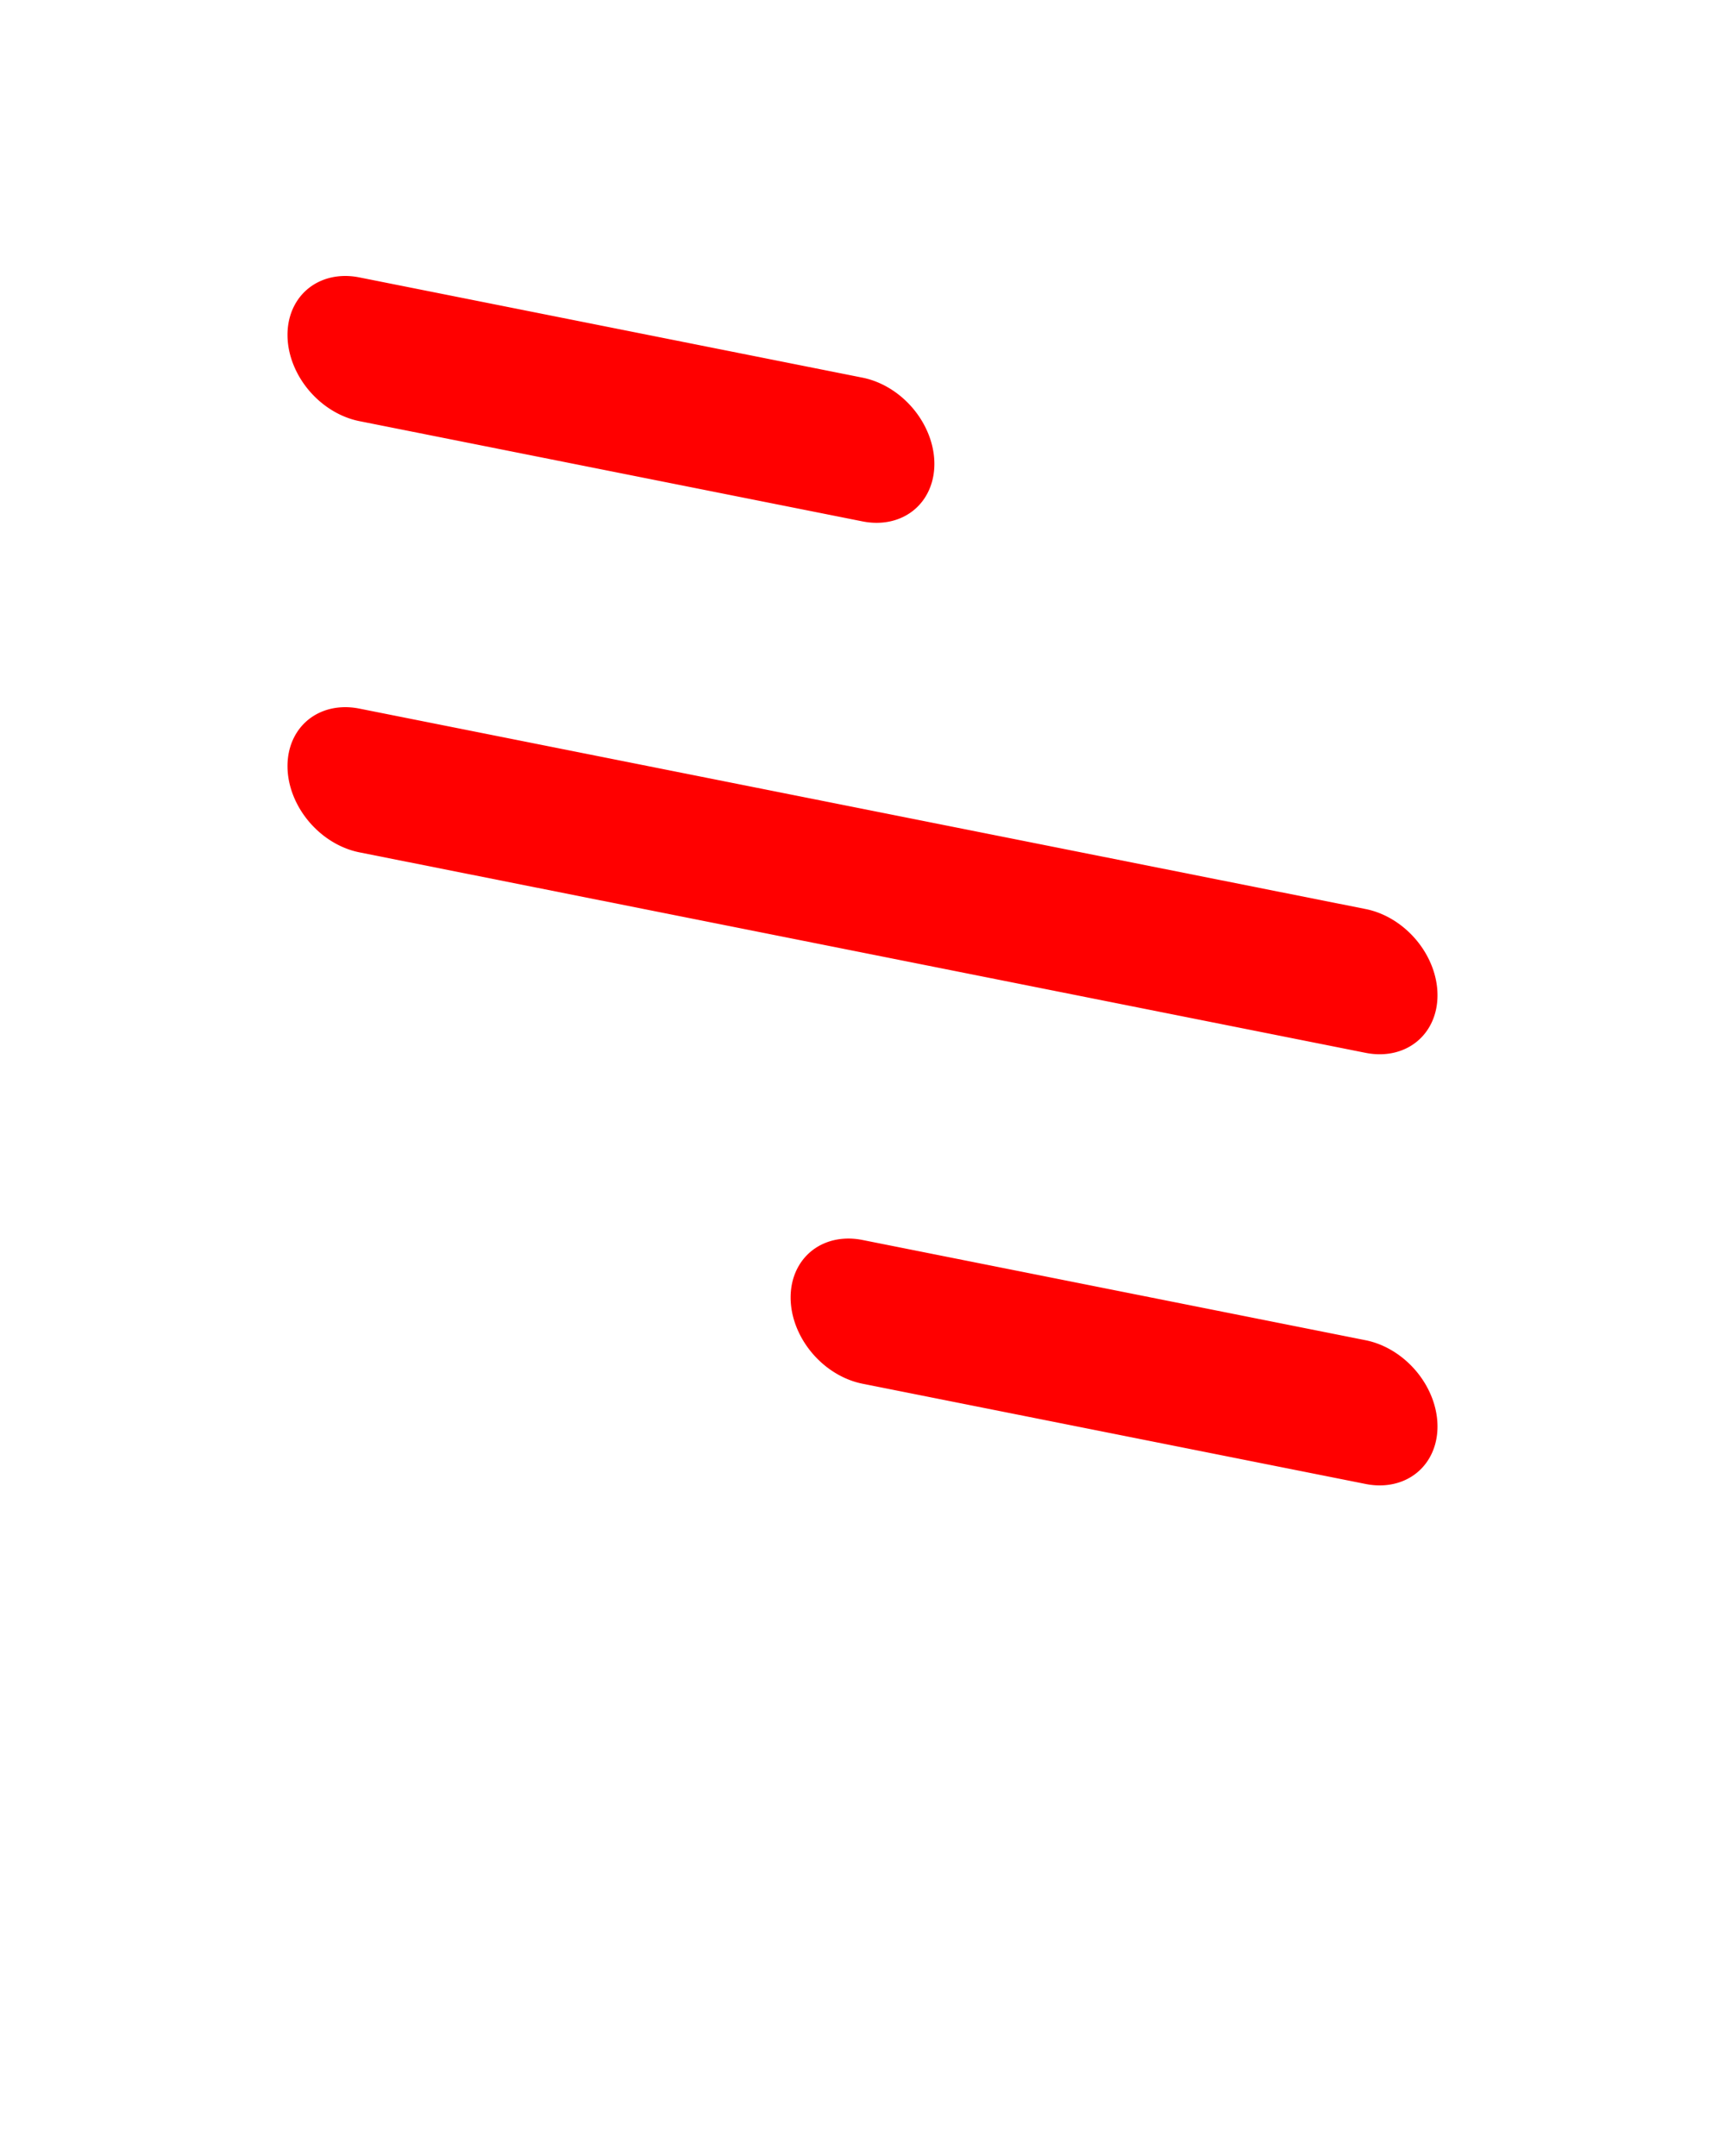<?xml version="1.0" encoding="UTF-8" standalone="no"?>
<svg
   viewBox="0 0 24 30"
   x="0px"
   y="0px"
   version="1.1"
   xmlns="http://www.w3.org/2000/svg"
   xmlns:svg="http://www.w3.org/2000/svg">
  <path
     style="fill:#ff0000;fill-opacity:1"
     d="m 5,5.86 7,1.395 a 1.105,0.905 47.845 0 0 0,-2 L 5,3.86 a 1.105,0.905 47.845 0 0 0,2 z"
     />
  <path
     style="fill:#ff0000;fill-opacity:1"
     d="m 19,18.649 -7,-1.395 a 1.105,0.905 47.845 0 0 0,2 l 7,1.395 a 1.105,0.905 47.845 0 0 0,-2 z"
     />
  <path
     style="fill:#ff0000;fill-opacity:1"
     d="M 20,13.849 A 1.104,0.905 47.845 0 0 19,12.649 L 5,9.86 a 1.105,0.905 47.845 0 0 0,2 l 14,2.79 a 1.104,0.905 47.845 0 0 1,-0.801 z"
     />
</svg>
